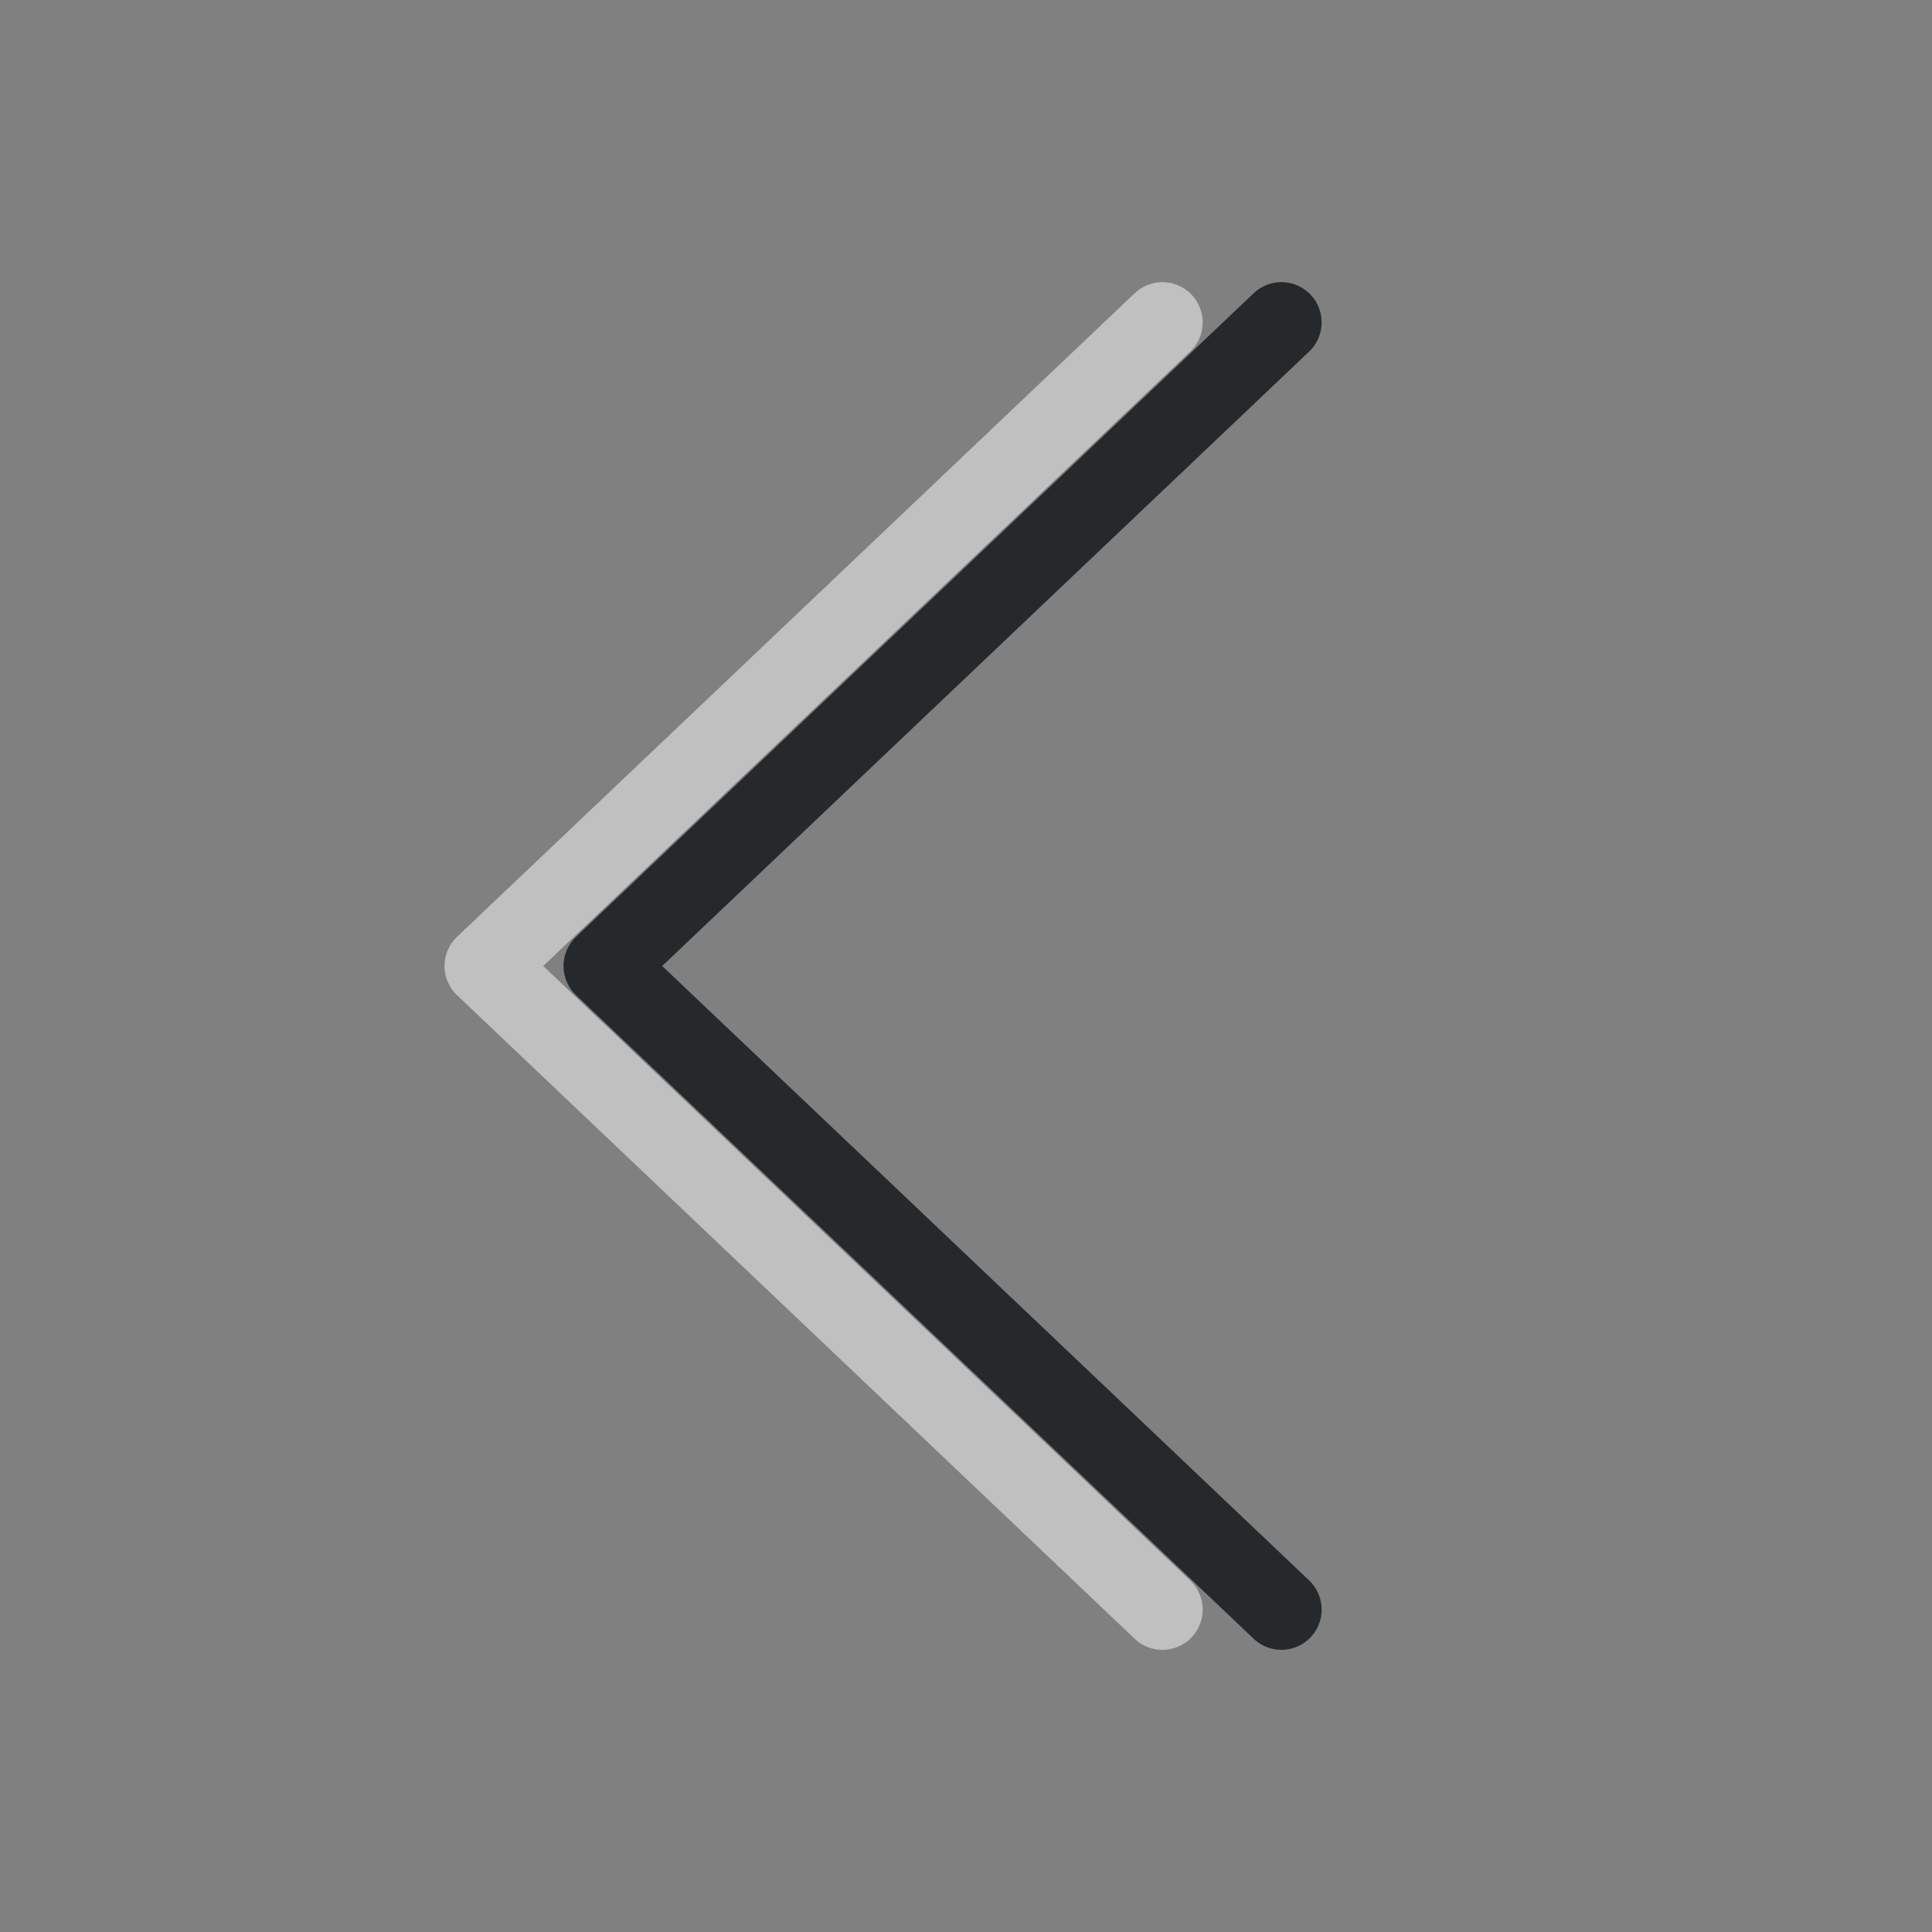 <?xml version="1.0" encoding="UTF-8"?>
<svg id="g" width="24" height="24" version="1.1" xmlns="http://www.w3.org/2000/svg" xmlns:cc="http://creativecommons.org/ns#" xmlns:dc="http://purl.org/dc/elements/1.1/" xmlns:rdf="http://www.w3.org/1999/02/22-rdf-syntax-ns#">
	<rect width="100%" height="100%" fill="#808080" stroke="none"/>
	<defs id="b">
		<style id="current-color-scheme" type="text/css">.ColorScheme-Text {color:#090d11;}.ColorScheme-Background{color:#ffffff;}</style>
	</defs>
	<path id="e" class="ColorScheme-Text" d="m15.918 19.995-8.418-7.995 8.418-7.995" style="fill:none;stroke-linecap:round;stroke-linejoin:round;stroke-opacity:.75;stroke:currentColor"/>
	<path id="h" class="ColorScheme-Background" d="m14.44 19.995-8.418-7.995 8.418-7.995" style="fill:none;stroke-linecap:round;stroke-linejoin:round;stroke-opacity:.5;stroke:currentColor"/>
</svg>
